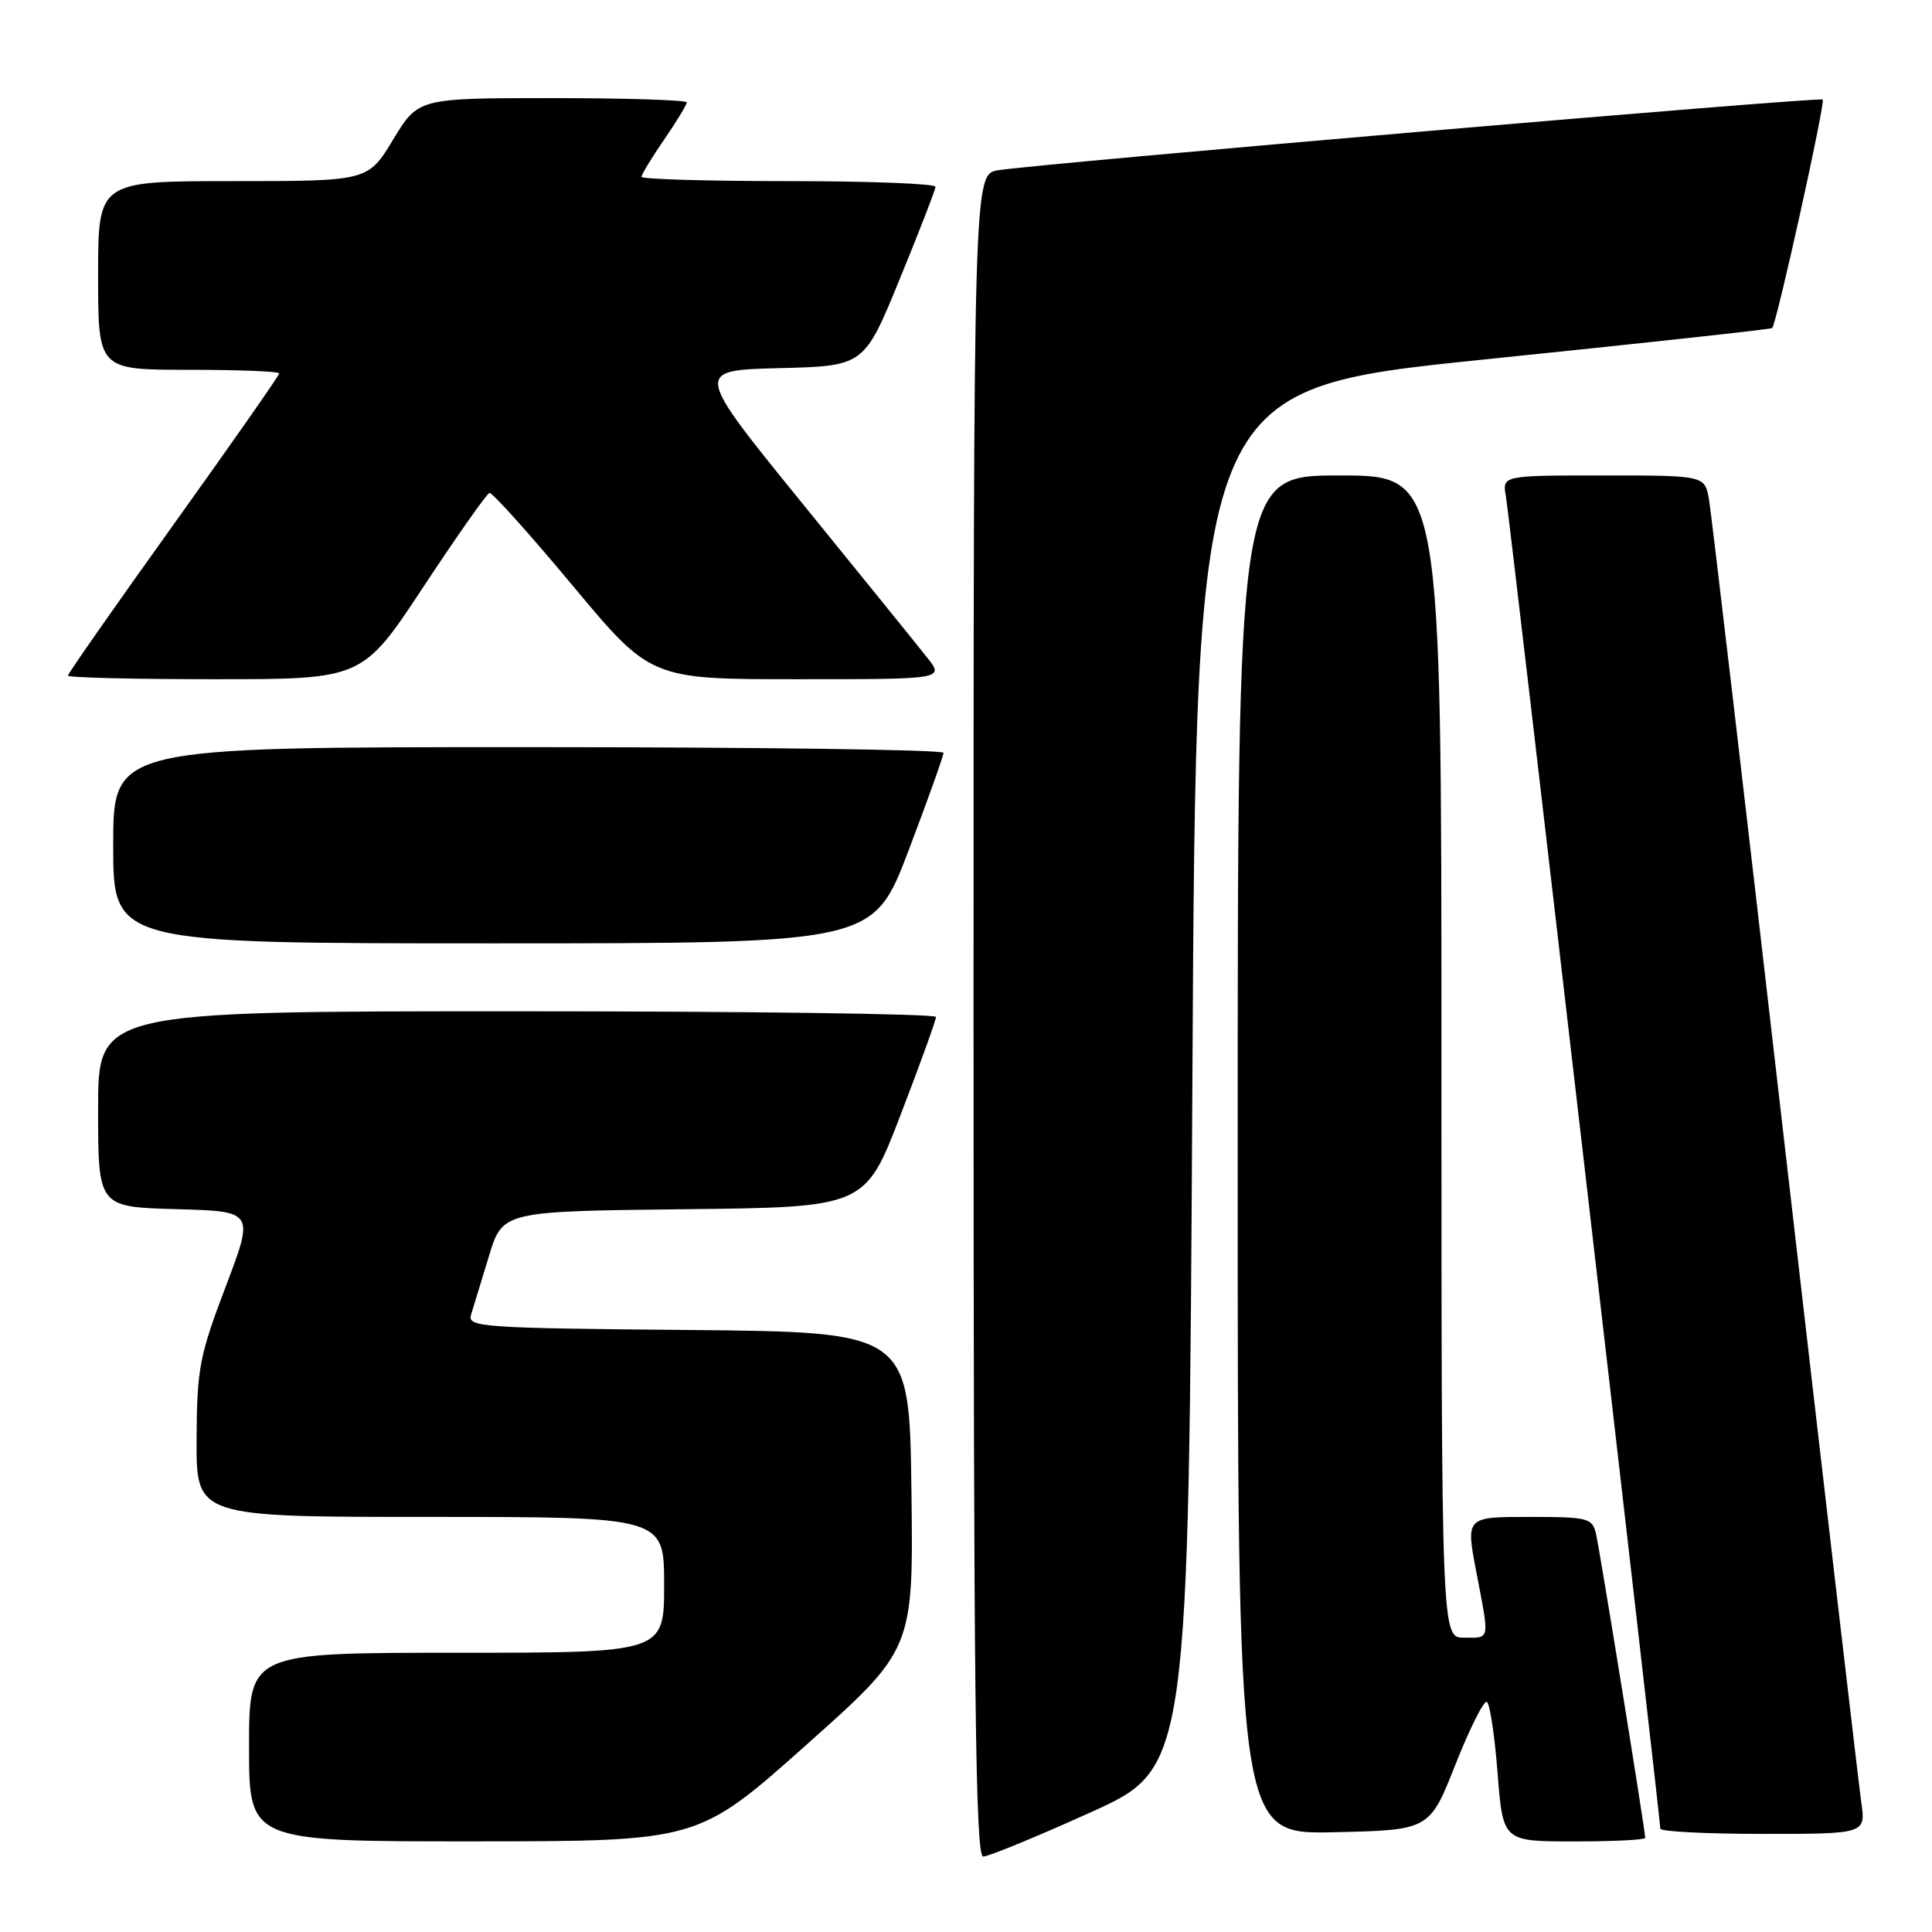<?xml version="1.0" encoding="UTF-8" standalone="no"?>
<!DOCTYPE svg PUBLIC "-//W3C//DTD SVG 1.1//EN" "http://www.w3.org/Graphics/SVG/1.1/DTD/svg11.dtd" >
<svg xmlns="http://www.w3.org/2000/svg" xmlns:xlink="http://www.w3.org/1999/xlink" version="1.1" viewBox="0 0 256 256">
 <g >
 <path fill="currentColor"
d=" M 144.53 240.14 C 157.50 234.27 157.50 234.27 158.00 142.91 C 158.50 51.56 158.50 51.56 196.50 47.65 C 217.40 45.51 234.64 43.63 234.82 43.47 C 235.39 42.98 241.90 13.56 241.52 13.19 C 241.13 12.80 137.77 21.67 132.25 22.56 C 129.00 23.09 129.00 23.09 129.00 134.55 C 129.00 224.65 129.25 246.00 130.28 246.00 C 130.99 246.00 137.40 243.36 144.53 240.14 Z  M 106.77 231.27 C 121.04 218.56 121.04 218.56 120.77 197.53 C 120.50 176.50 120.50 176.50 91.19 176.23 C 63.90 175.99 61.91 175.85 62.41 174.23 C 62.71 173.28 63.77 169.80 64.77 166.50 C 66.58 160.50 66.58 160.50 90.61 160.23 C 114.63 159.97 114.63 159.97 119.33 147.73 C 121.92 141.00 124.03 135.16 124.02 134.75 C 124.01 134.34 99.03 134.00 68.50 134.00 C 13.00 134.00 13.00 134.00 13.00 146.97 C 13.00 159.93 13.00 159.93 23.35 160.22 C 33.70 160.50 33.70 160.50 29.90 170.50 C 26.42 179.66 26.09 181.36 26.05 190.75 C 26.00 201.00 26.00 201.00 57.00 201.00 C 88.00 201.00 88.00 201.00 88.00 210.00 C 88.00 219.00 88.00 219.00 60.50 219.00 C 33.00 219.00 33.00 219.00 33.00 231.50 C 33.00 244.00 33.00 244.00 62.75 243.99 C 92.50 243.98 92.50 243.98 106.77 231.27 Z  M 218.00 243.53 C 218.00 242.57 211.99 205.43 211.48 203.25 C 210.99 201.14 210.45 201.00 202.60 201.00 C 194.23 201.00 194.23 201.00 195.61 208.25 C 197.39 217.54 197.49 217.00 194.00 217.00 C 191.00 217.00 191.00 217.00 191.00 140.00 C 191.00 63.00 191.00 63.00 177.50 63.00 C 164.00 63.00 164.00 63.00 164.00 153.03 C 164.00 243.06 164.00 243.06 176.71 242.78 C 189.42 242.50 189.42 242.50 192.86 233.79 C 194.76 228.99 196.63 225.27 197.02 225.51 C 197.42 225.76 198.06 230.02 198.44 234.98 C 199.15 244.00 199.15 244.00 208.58 244.00 C 213.76 244.00 218.00 243.79 218.00 243.53 Z  M 246.62 238.75 C 246.29 236.41 241.74 197.38 236.51 152.00 C 231.29 106.62 226.77 68.04 226.46 66.25 C 225.91 63.00 225.91 63.00 212.48 63.00 C 199.05 63.00 199.05 63.00 199.54 65.75 C 200.01 68.41 220.00 240.91 220.00 242.31 C 220.00 242.69 226.13 243.00 233.61 243.00 C 247.23 243.00 247.23 243.00 246.62 238.75 Z  M 120.37 112.75 C 122.93 106.01 125.02 100.16 125.02 99.75 C 125.01 99.34 100.25 99.00 70.00 99.00 C 15.00 99.00 15.00 99.00 15.00 112.00 C 15.00 125.00 15.00 125.00 65.35 125.00 C 115.70 125.00 115.70 125.00 120.37 112.75 Z  M 56.11 77.75 C 60.56 71.01 64.49 65.42 64.85 65.32 C 65.21 65.22 70.16 70.73 75.86 77.57 C 86.22 90.00 86.22 90.00 105.68 90.00 C 125.14 90.00 125.14 90.00 122.82 87.09 C 121.55 85.48 114.09 76.27 106.25 66.62 C 92.00 49.07 92.00 49.07 103.25 48.78 C 114.50 48.50 114.50 48.50 119.21 37.00 C 121.80 30.68 123.94 25.16 123.96 24.75 C 123.98 24.34 115.22 24.00 104.50 24.00 C 93.78 24.00 85.00 23.74 85.00 23.43 C 85.00 23.12 86.35 20.90 88.00 18.50 C 89.65 16.10 91.00 13.88 91.00 13.57 C 91.00 13.26 83.00 13.00 73.21 13.00 C 55.42 13.00 55.42 13.00 52.09 18.50 C 48.76 24.00 48.76 24.00 30.88 24.00 C 13.00 24.00 13.00 24.00 13.00 36.50 C 13.00 49.00 13.00 49.00 25.00 49.00 C 31.60 49.00 37.00 49.21 37.00 49.48 C 37.00 49.74 30.70 58.75 23.00 69.50 C 15.30 80.25 9.00 89.26 9.00 89.52 C 9.00 89.79 17.78 90.00 28.52 90.00 C 48.03 90.00 48.03 90.00 56.11 77.75 Z "/>
</g>
</svg>